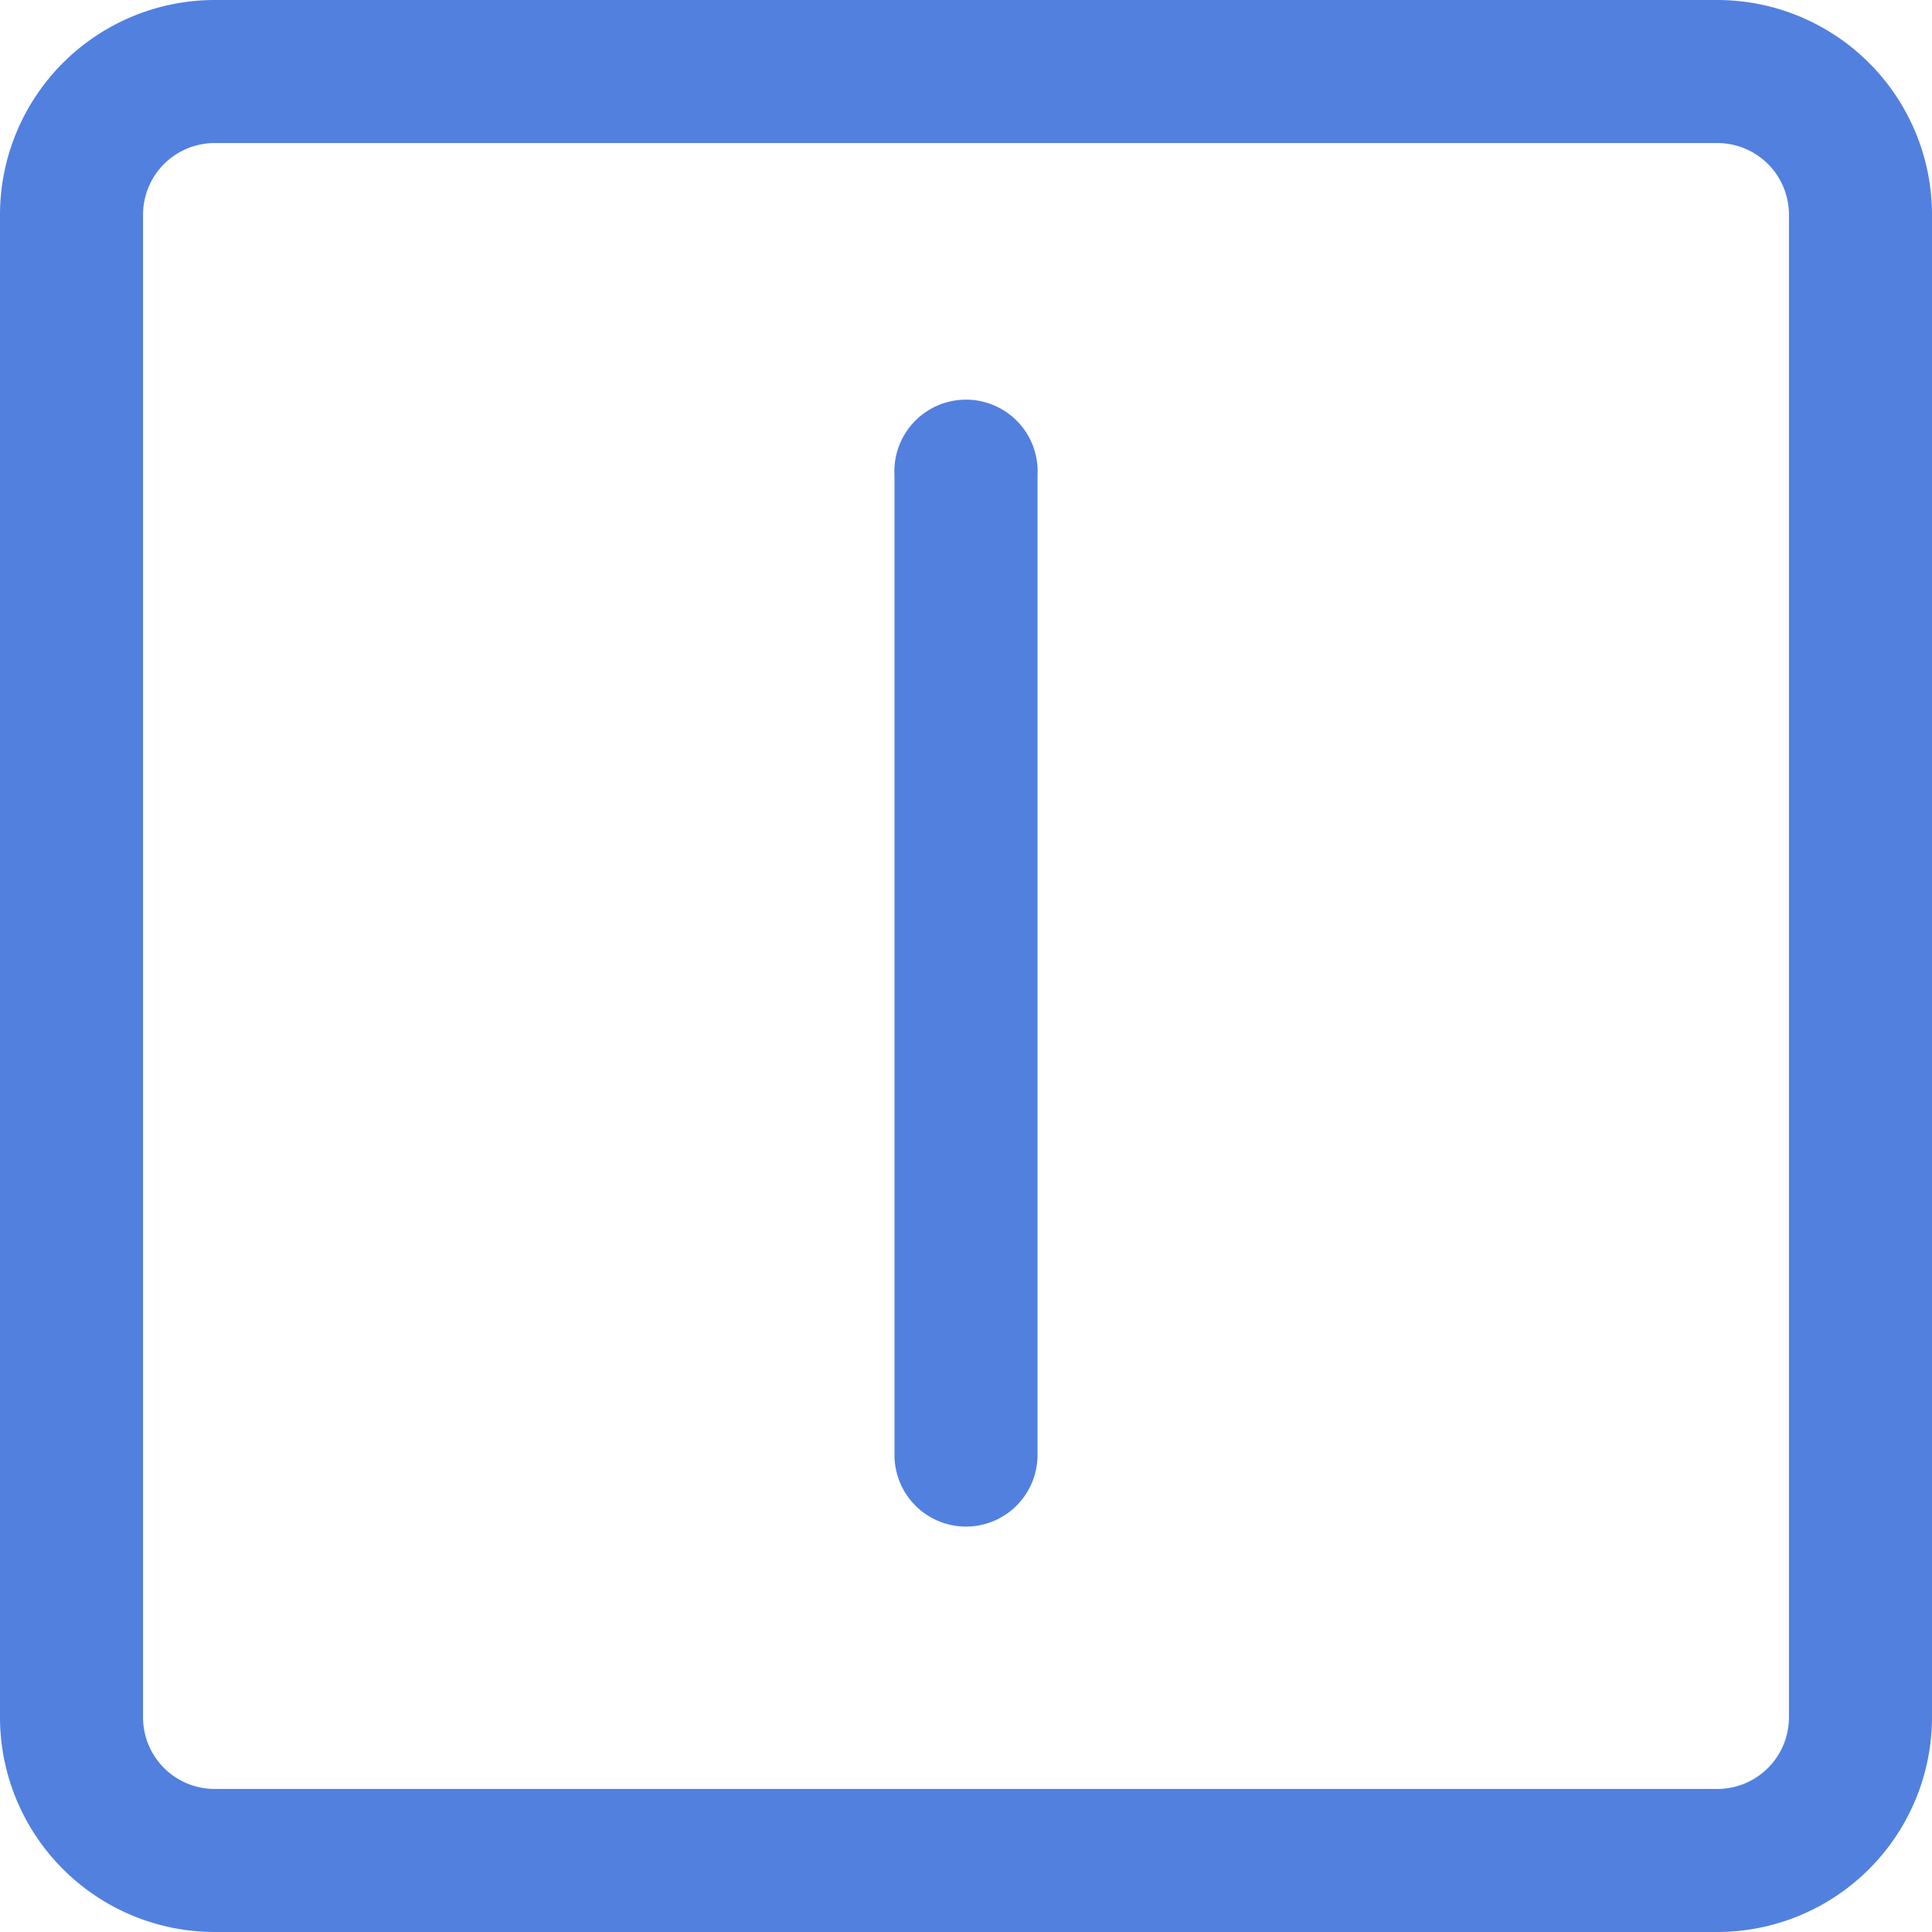 <svg xmlns="http://www.w3.org/2000/svg" viewBox="0 0 102.51 102.51"><title>midline</title><g id="Layer_2" data-name="Layer 2"><g id="icons"><path style="fill:#5280df;" d="M91.12,102.51H11.39A11.4,11.4,0,0,1,0,91.12V11.39A11.4,11.4,0,0,1,11.39,0H91.12a11.4,11.4,0,0,1,11.39,11.39V91.12A11.4,11.4,0,0,1,91.12,102.51ZM11.39,7.59a3.8,3.8,0,0,0-3.8,3.8V91.12a3.8,3.8,0,0,0,3.8,3.8H91.12a3.8,3.8,0,0,0,3.8-3.8V11.39a3.8,3.8,0,0,0-3.8-3.8Z"/><path style="fill:#5280df;" d="M51.26,81a3.8,3.8,0,0,1-3.8-3.8v-52a3.8,3.8,0,1,1,7.59,0v52A3.8,3.8,0,0,1,51.26,81Z"/></g></g></svg>